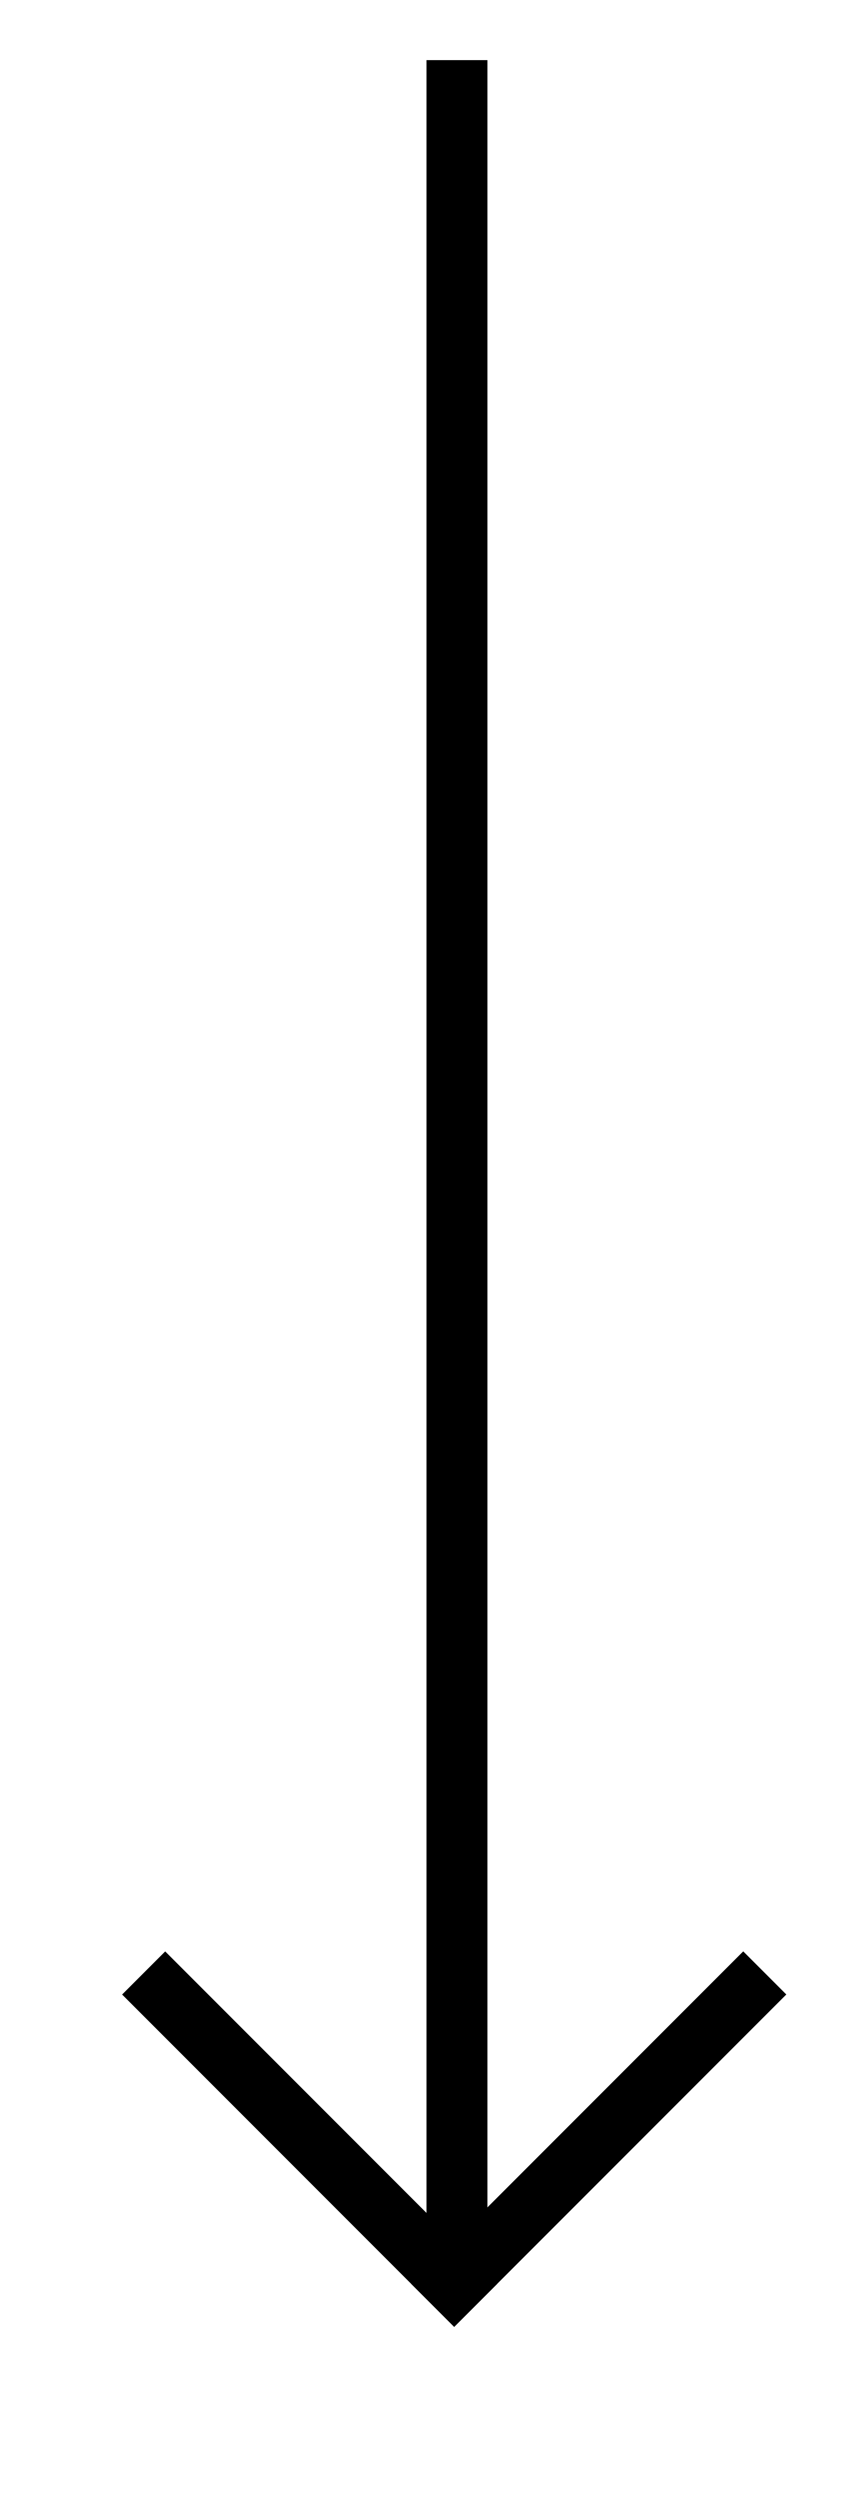 <svg  xmlns:xlink="http://www.w3.org/1999/xlink" height="41px" version="1.1" viewBox="134 900 14 41" width="14px" xmlns="http://www.w3.org/2000/svg">
    <g  fill="none" fill-rule="evenodd" id="Group-5" stroke="none" stroke-linecap="square" stroke-width="1" transform="translate(134, 901)">
        <path  d="M7.5,0.486 L7.5,35.834" id="Line" stroke="#000"></path>
        <path  d="M5.083,30.726 L5.083,37.434" id="Line" stroke="#000" transform="translate(5.083, 34.08) rotate(-45) translate(-5.083, -34.08) "></path>
        <path  d="M6.472,34.08 L13.181,34.08" id="Line" stroke="#000" transform="translate(9.826, 34.08) rotate(-45) translate(-9.826, -34.08) "></path>
    </g>
</svg>